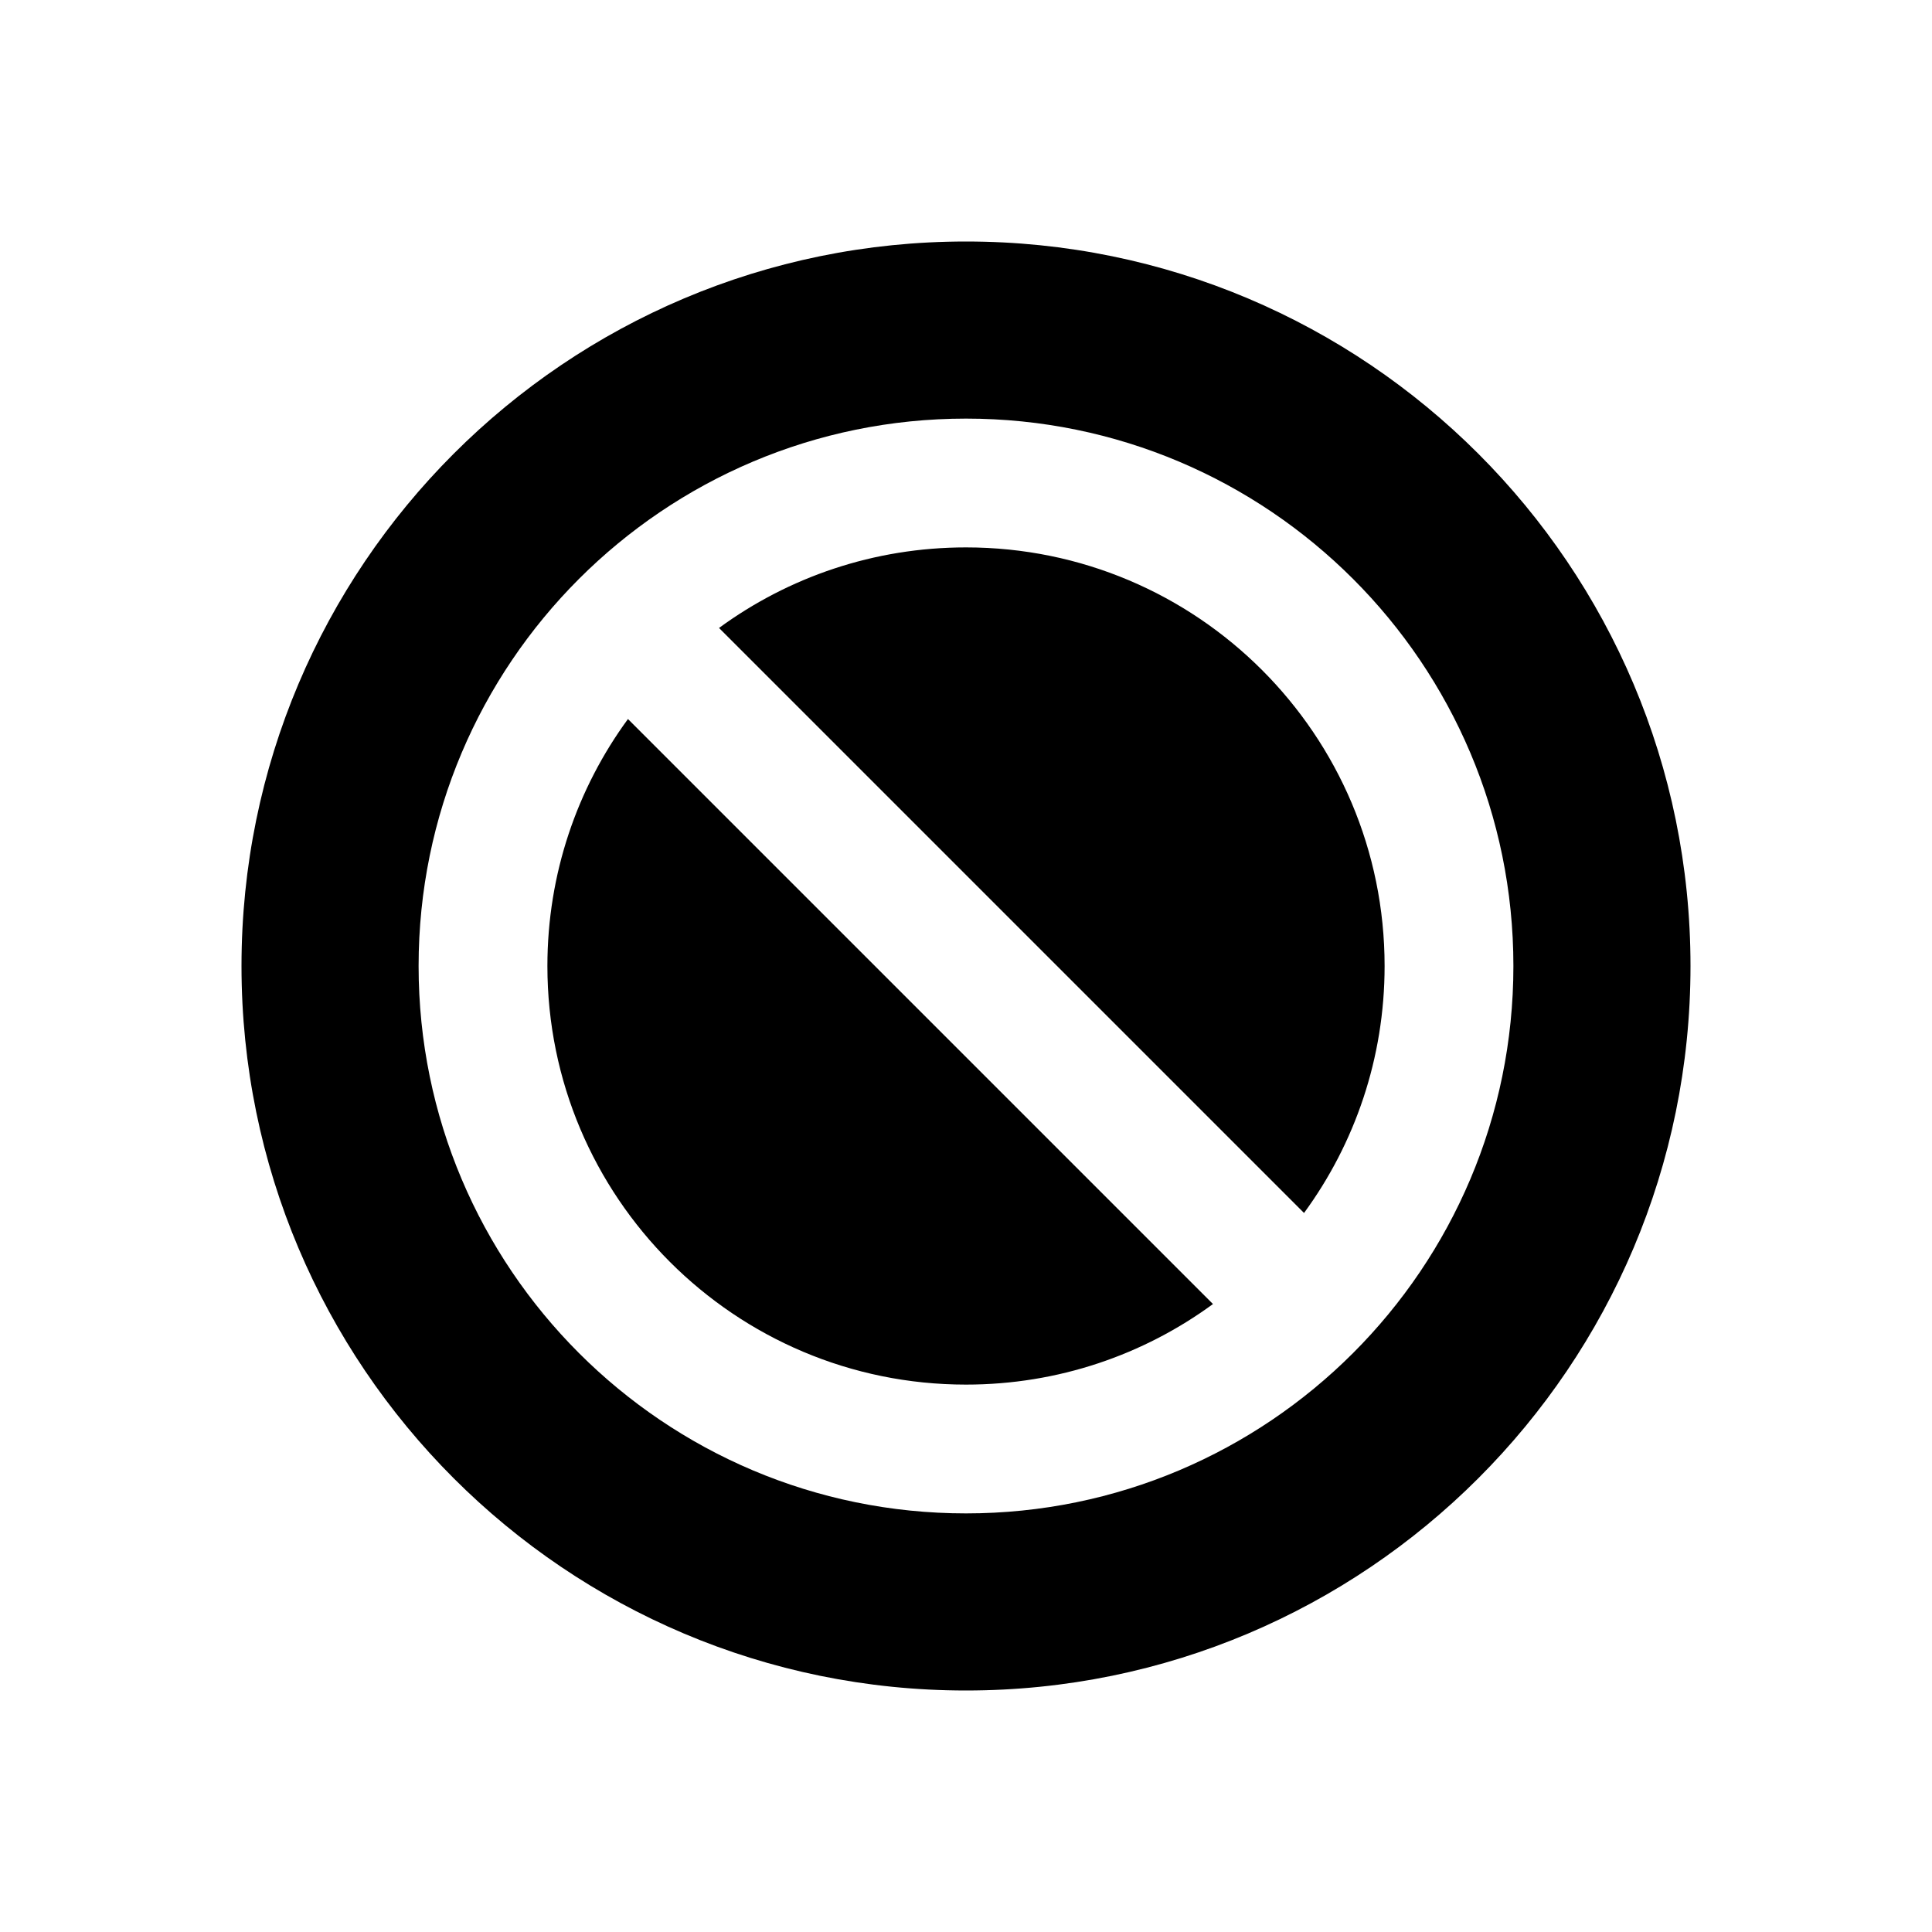 
<svg width="30" height="30" viewBox="0 0 30 30" fill="none" xmlns="http://www.w3.org/2000/svg">
<g id="Cancel">
<path id="Subtract" fill-rule="evenodd" clip-rule="evenodd" d="M26.25 15C26.25 21.213 21.213 26.25 15 26.25C8.787 26.25 3.75 21.213 3.75 15C3.75 8.787 8.787 3.75 15 3.75C21.213 3.75 26.25 8.787 26.25 15ZM20.249 18.835C21.036 17.76 21.5 16.434 21.5 15C21.5 11.41 18.59 8.5 15 8.5C13.566 8.5 12.24 8.964 11.165 9.751L20.249 18.835ZM9.751 11.165L18.835 20.249C17.76 21.036 16.434 21.5 15 21.5C11.41 21.5 8.5 18.59 8.5 15C8.5 13.566 8.964 12.24 9.751 11.165ZM15 6.5C10.306 6.5 6.5 10.306 6.5 15C6.5 19.694 10.306 23.5 15 23.5C19.694 23.5 23.5 19.694 23.5 15C23.5 10.306 19.694 6.5 15 6.5Z" fill="black"/>
</g>
</svg>
